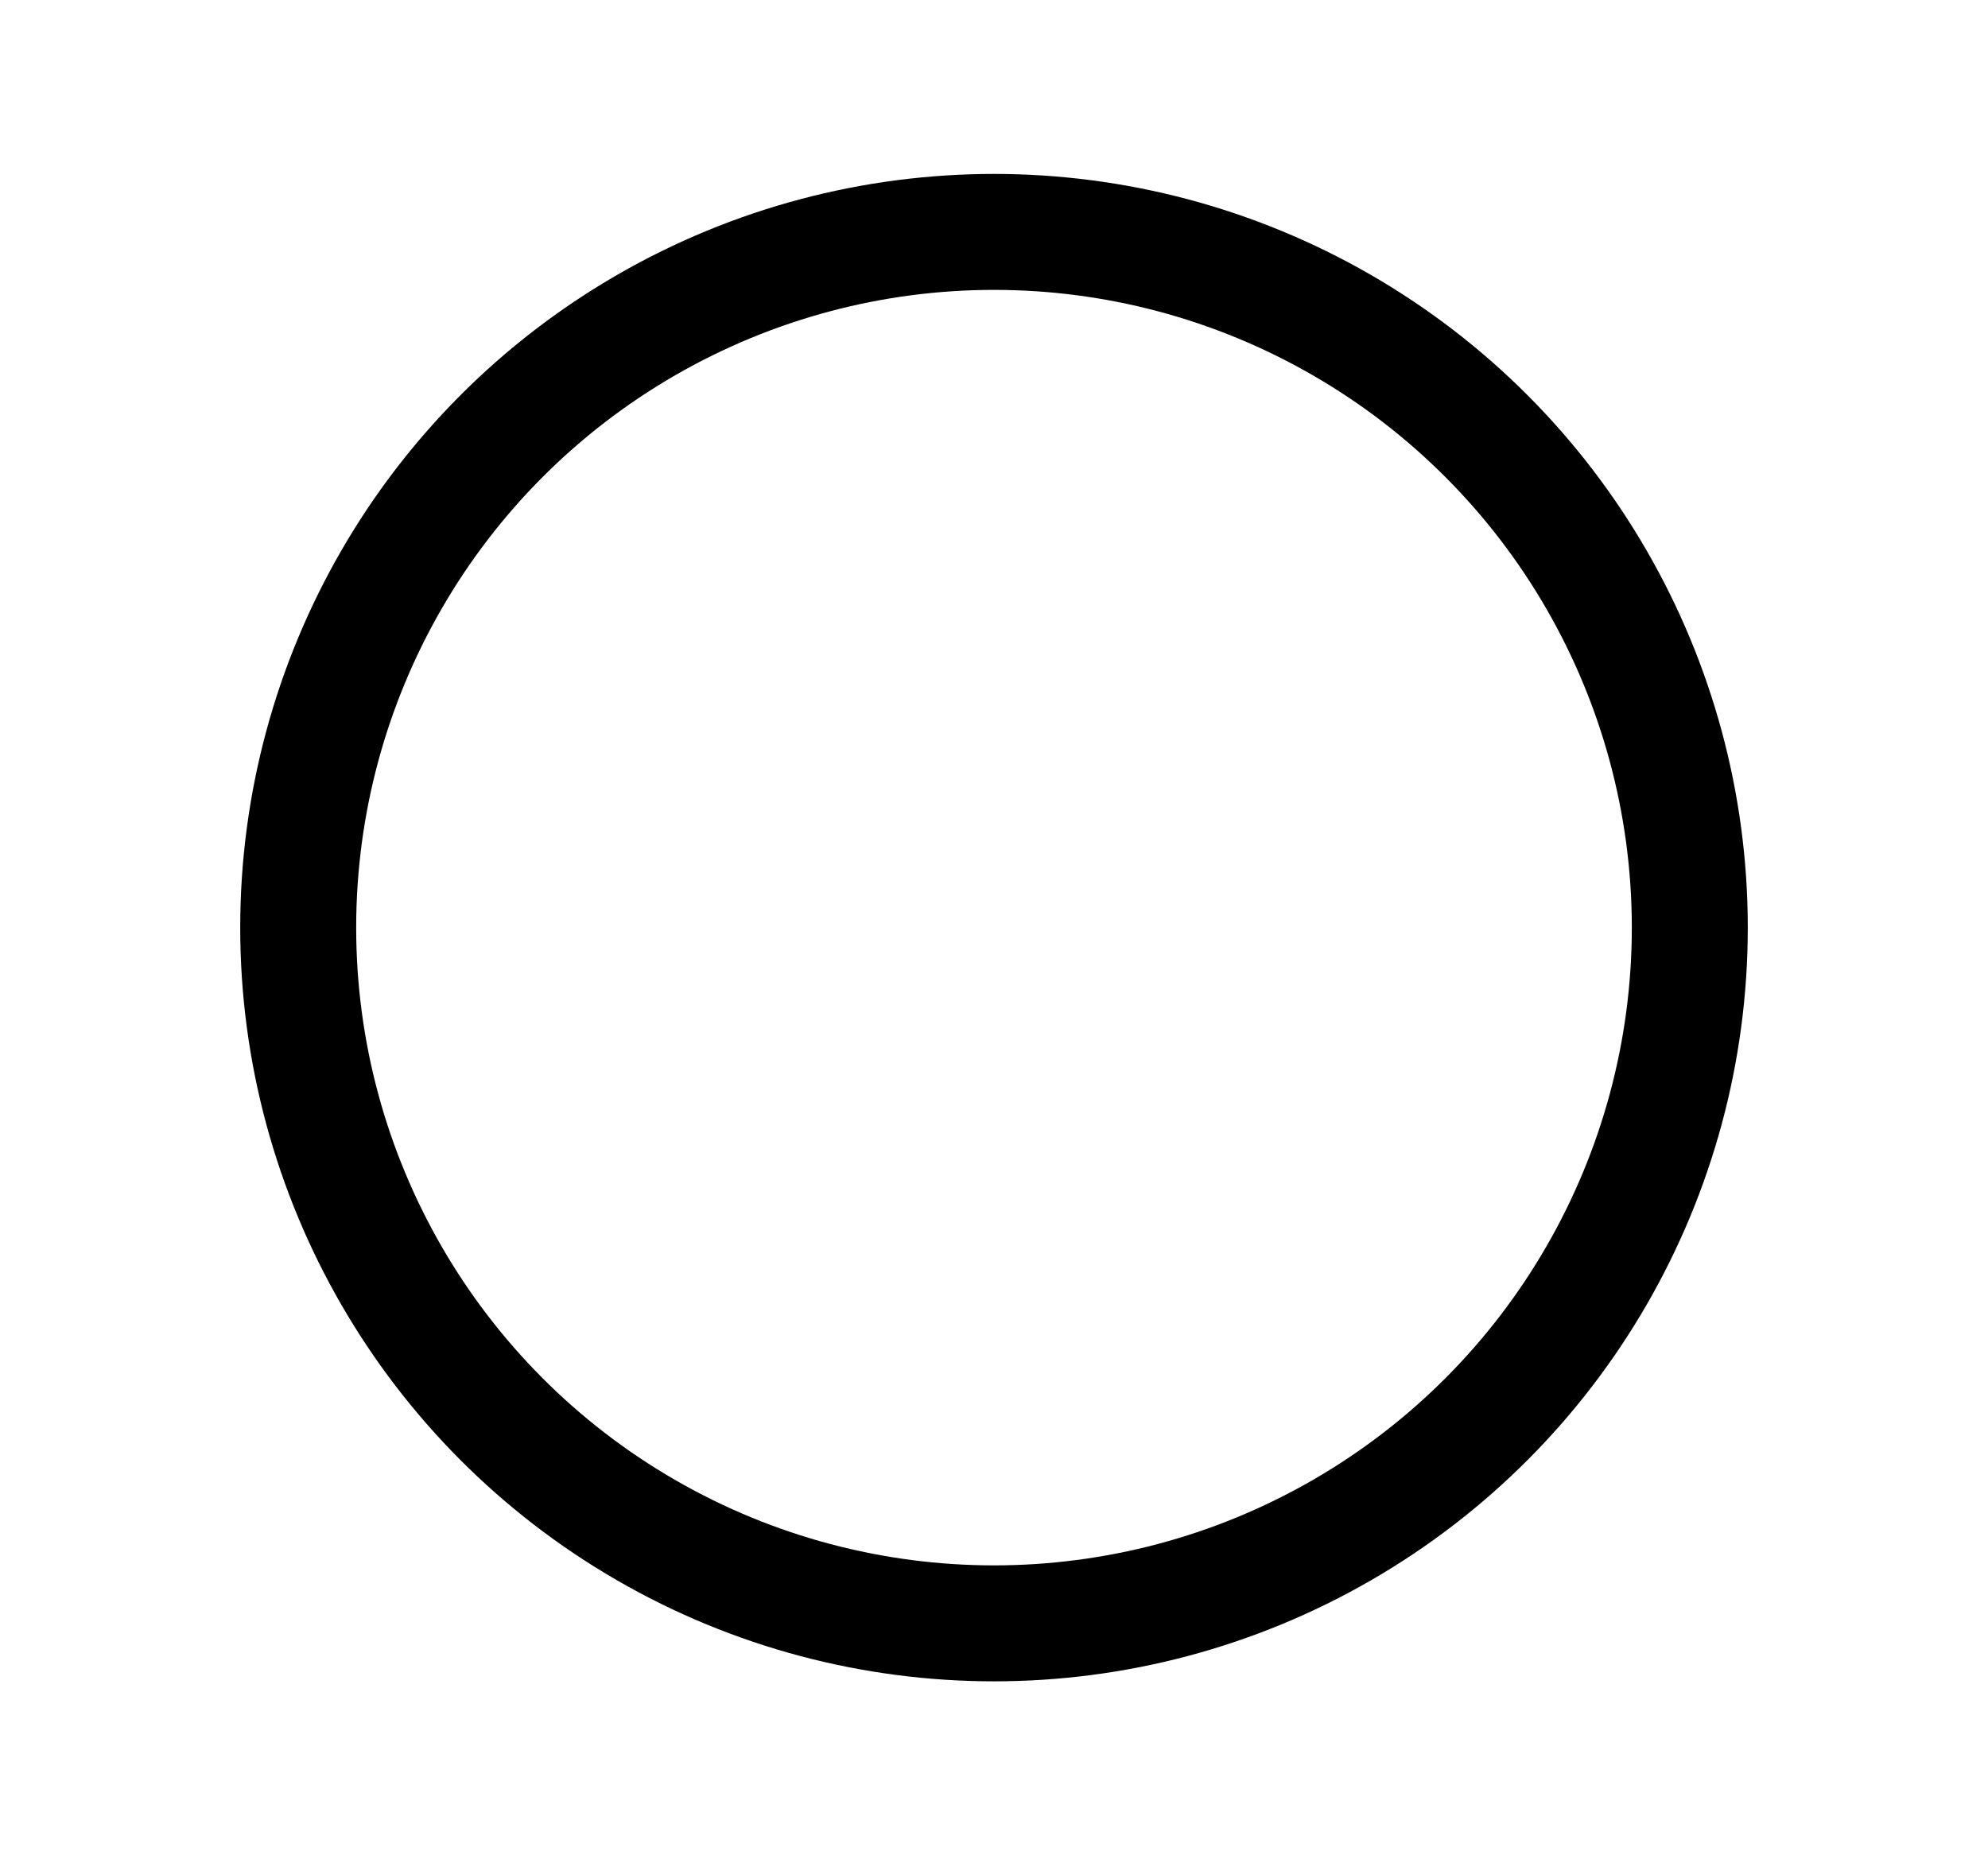 <svg xmlns='http://www.w3.org/2000/svg' width='30' height='28' viewBox='0 0 512 512'>
    <title>ionicons-v5-q</title>
    <circle cx='256' cy='256' r='192' 
    style='fill:none;stroke:#000;stroke-linecap:round;stroke-linejoin:round;stroke-width:32px'/>
</svg>